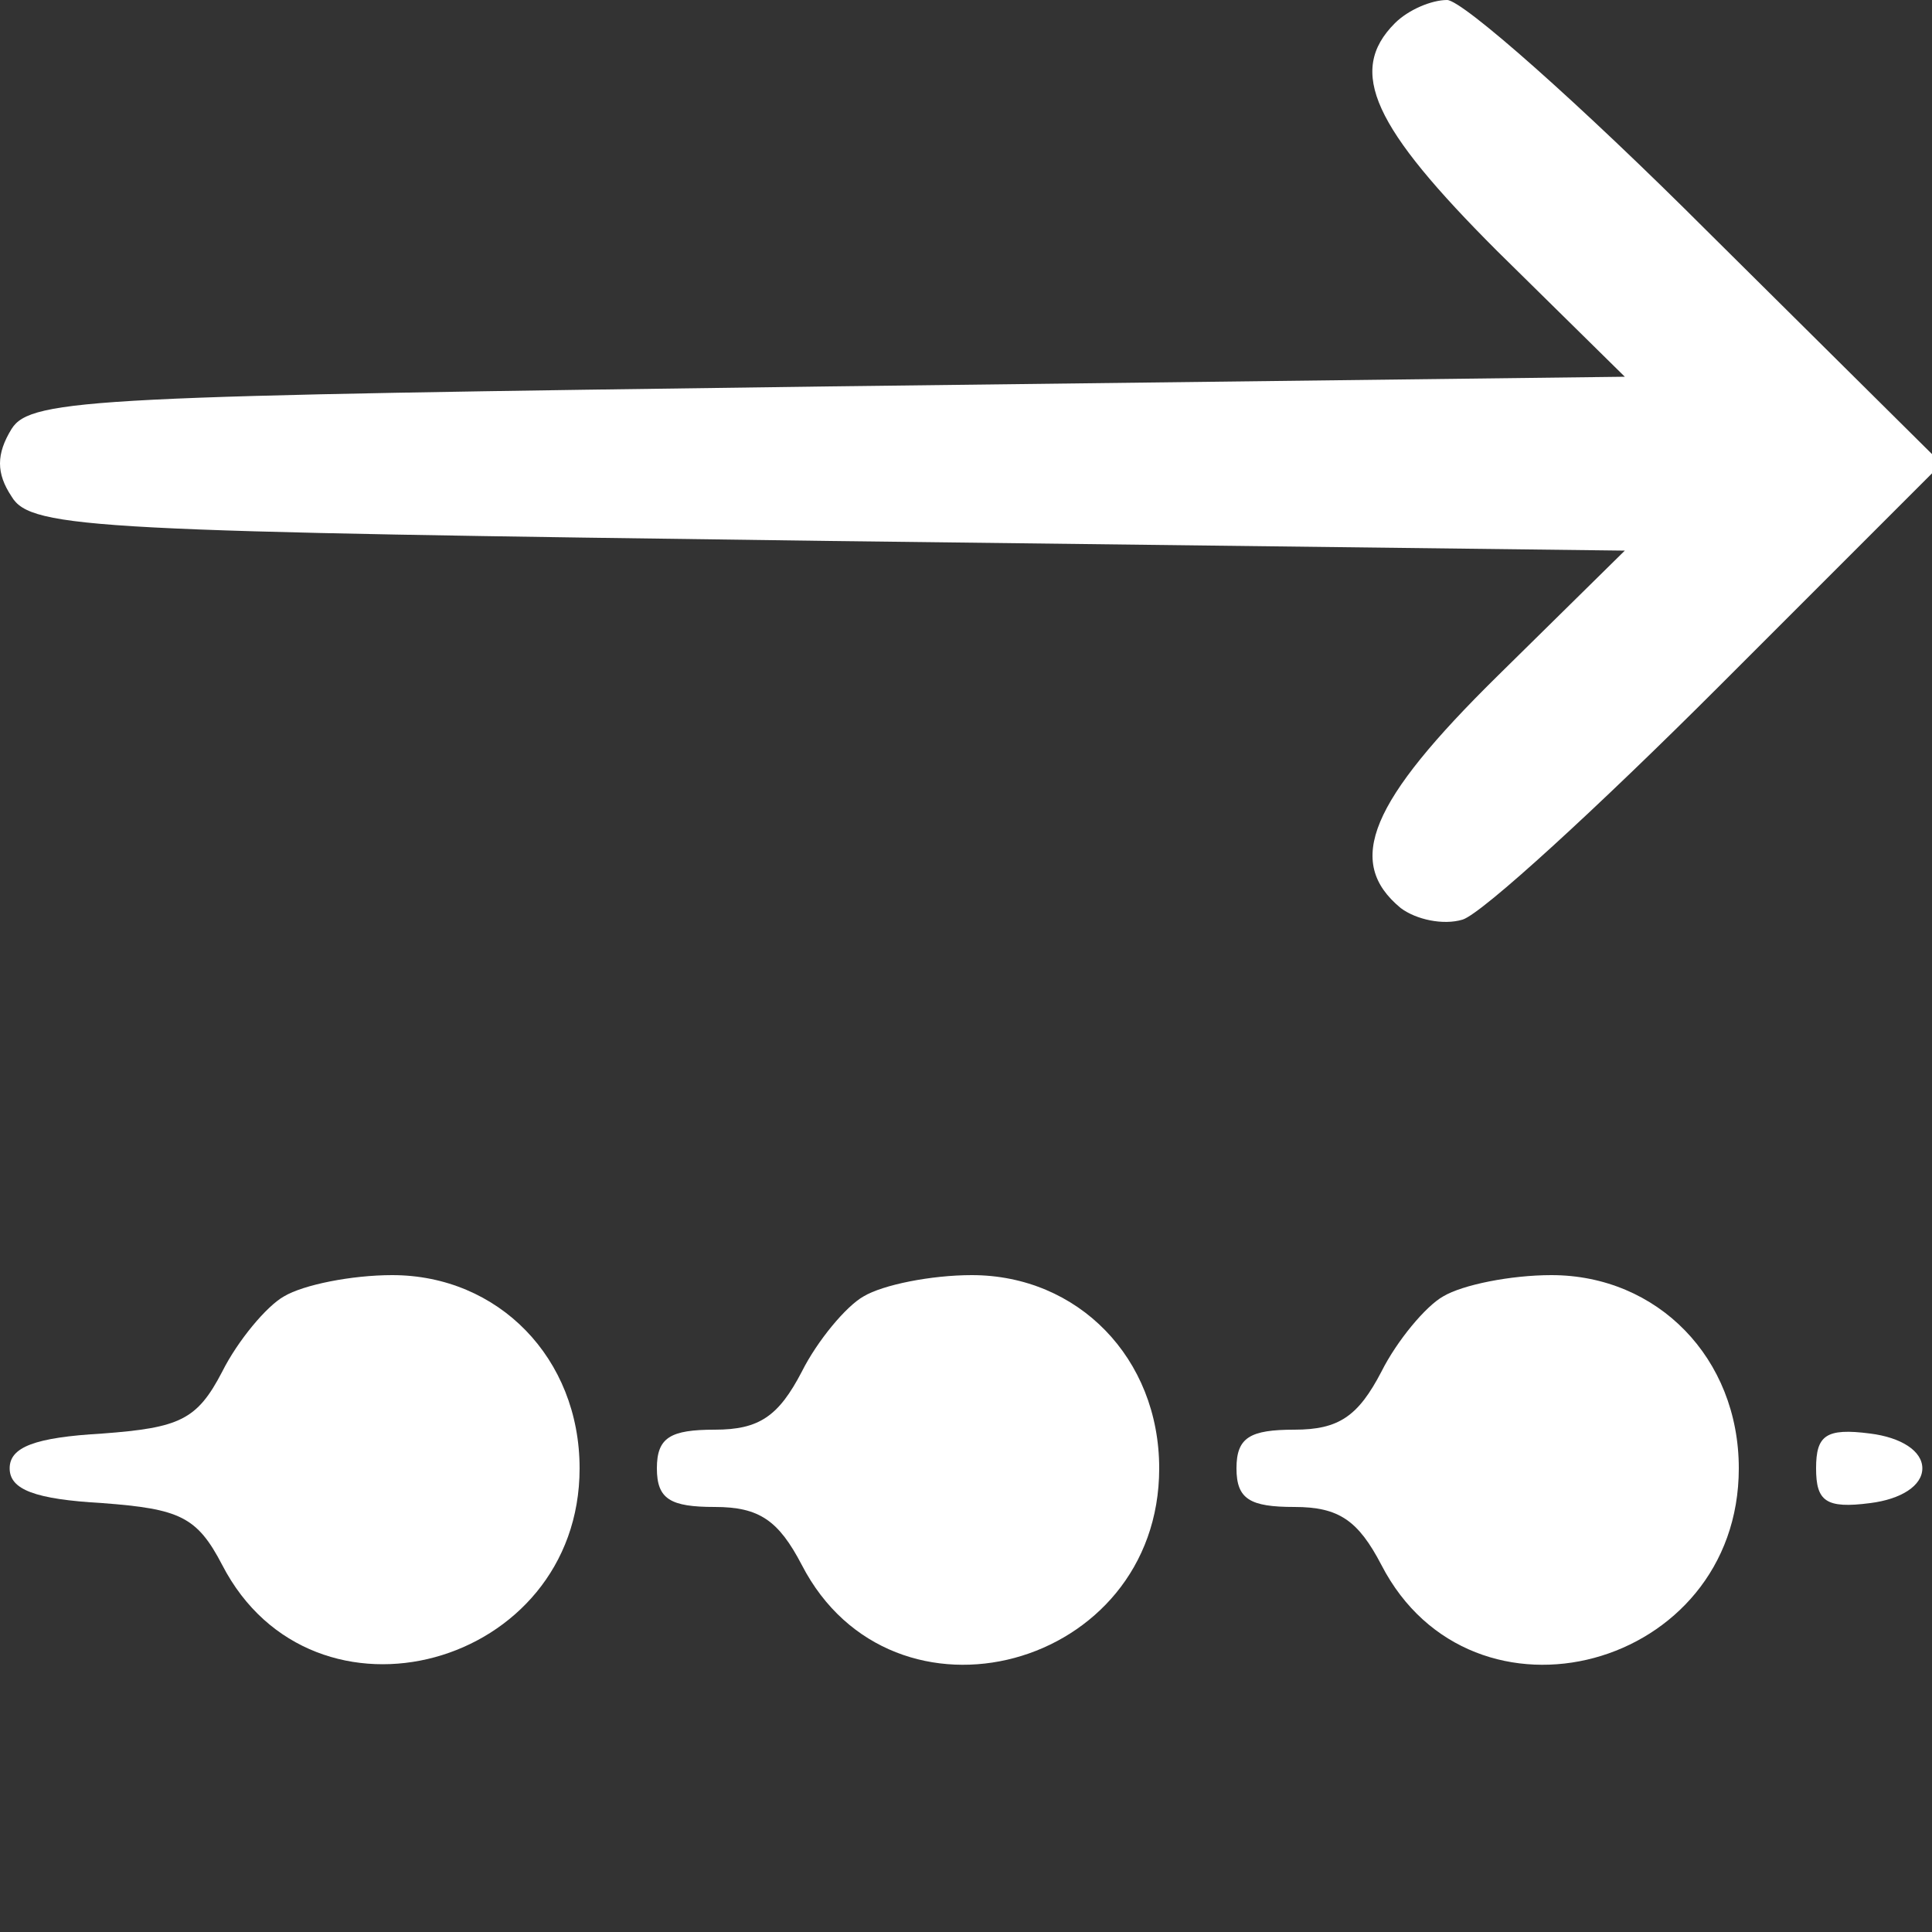 <?xml version="1.0" standalone="no"?>
<!DOCTYPE svg PUBLIC "-//W3C//DTD SVG 20010904//EN"
 "http://www.w3.org/TR/2001/REC-SVG-20010904/DTD/svg10.dtd">
<svg version="1.0" xmlns="http://www.w3.org/2000/svg"
 width="100pt" height="100pt" viewBox="0 0 100 100"
 preserveAspectRatio="xMidYMid meet">

<rect x="0" y="0" width="100" height="100" fill="#333333" stroke="none"/>

<g transform="translate(0,100) scale(0.1,-0.1)"
fill="#fff" stroke="none">
<path d="M722 988 c-25 -25 -11 -54 53 -118 l66 -65 -412 -5 c-378 -5 -413 -6
-423 -22 -8 -13 -8 -23 0 -35 10 -17 45 -18 423 -23 l412 -5 -66 -65 c-66 -65
-79 -96 -50 -120 8 -6 22 -9 32 -6 10 3 70 58 133 121 l115 115 -121 120 c-66
66 -127 120 -135 120 -8 0 -20 -5 -27 -12z"  fill="#fff"/>
<path d="M147 329 c-9 -5 -24 -23 -32 -39 -13 -25 -22 -29 -62 -32 -35 -2 -48
-7 -48 -18 0 -11 13 -16 48 -18 40 -3 49 -7 62 -32 47 -91 185 -53 185 50 0
57 -42 100 -97 100 -21 0 -46 -5 -56 -11z"  fill="#fff"/>
<path d="M447 329 c-9 -5 -24 -23 -32 -39 -12 -23 -22 -30 -45 -30 -23 0 -30
-4 -30 -20 0 -16 7 -20 30 -20 23 0 33 -7 45 -30 47 -91 185 -54 185 50 0 57
-42 100 -97 100 -21 0 -46 -5 -56 -11z"  fill="#fff"/>
<path d="M747 329 c-9 -5 -24 -23 -32 -39 -12 -23 -22 -30 -45 -30 -23 0 -30
-4 -30 -20 0 -16 7 -20 30 -20 23 0 33 -7 45 -30 47 -91 185 -54 185 50 0 57
-42 100 -97 100 -21 0 -46 -5 -56 -11z"  fill="#fff"/>
<path d="M940 240 c0 -17 5 -21 28 -18 16 2 27 9 27 18 0 9 -11 16 -27 18 -23
3 -28 -1 -28 -18z"/>
</g>
</svg>
